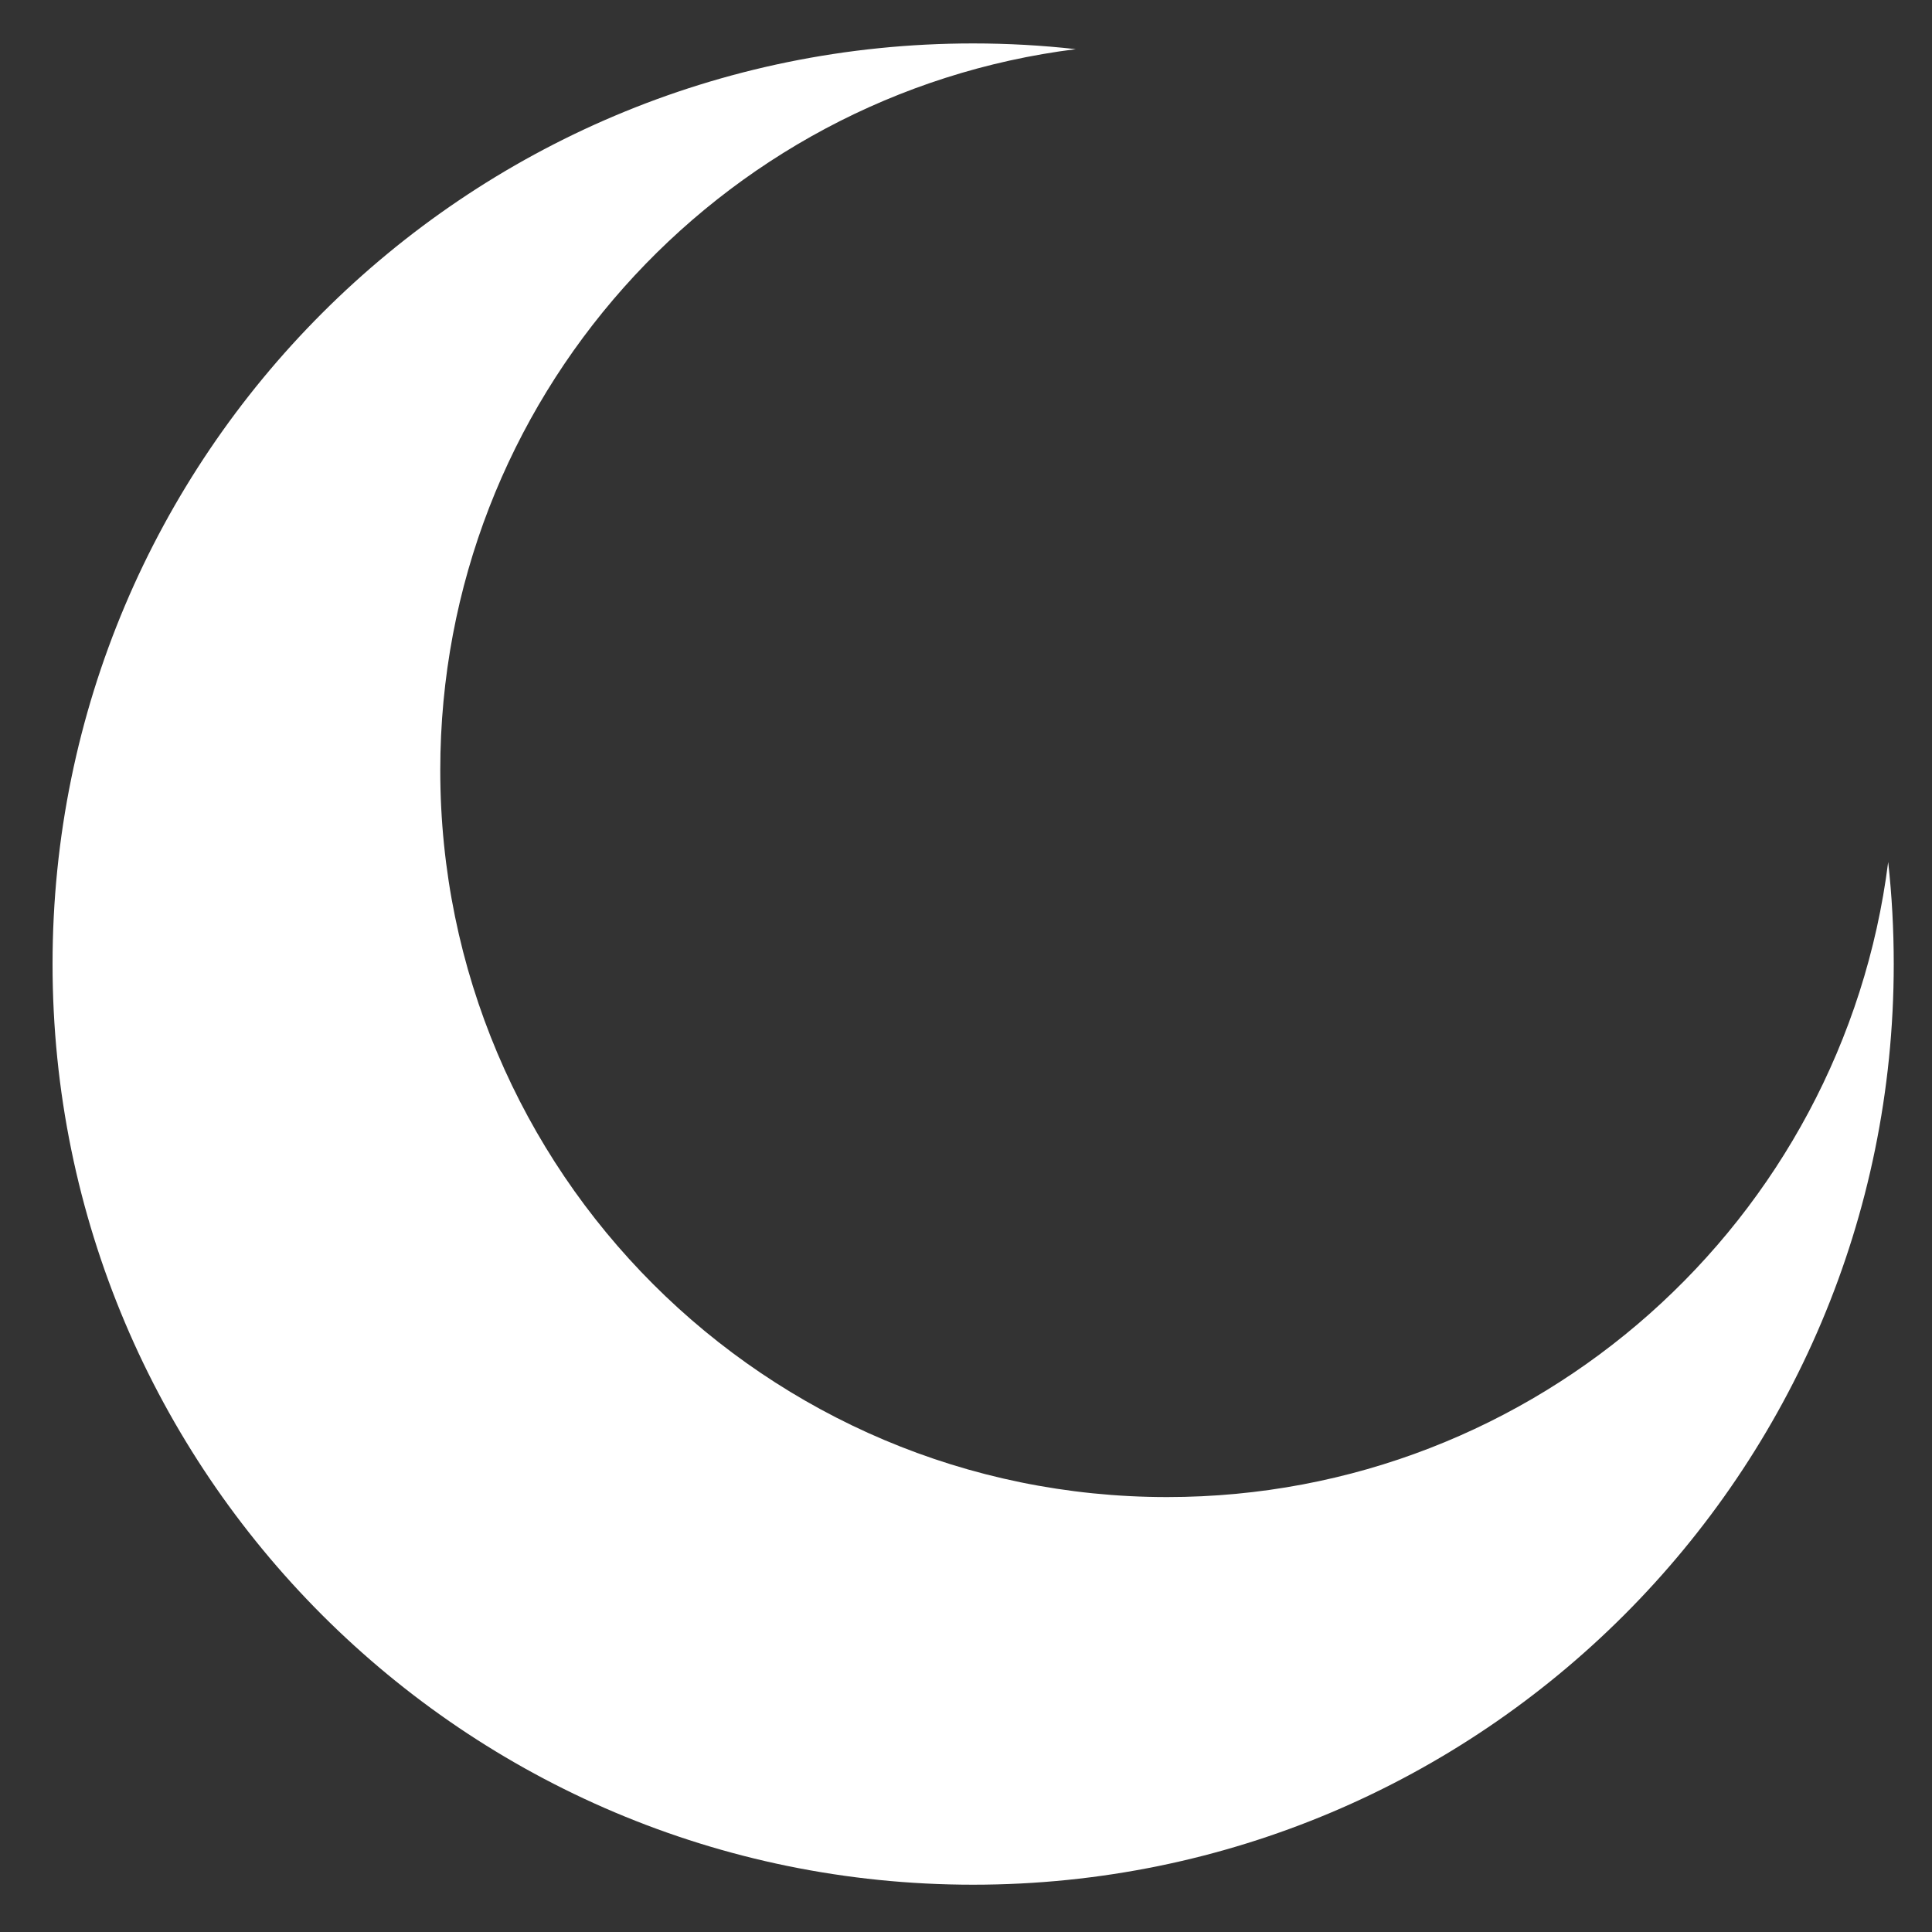 <svg width="25" height="25" viewBox="0 0 25 25" fill="none" xmlns="http://www.w3.org/2000/svg">
<rect x="0" y="0" width="25" height="25" fill="#333333" stroke="none"/>
<path fill-rule="evenodd" clip-rule="evenodd" d="M24.433 11.154C23.849 15.788 19.894 19.372 15.102 19.372C9.908 19.372 5.697 15.161 5.697 9.967C5.697 5.173 9.284 1.217 13.921 0.636C13.485 0.587 13.041 0.562 12.592 0.562C6.013 0.562 0.68 5.896 0.68 12.475C0.68 19.054 6.013 24.388 12.592 24.388C19.172 24.388 24.505 19.054 24.505 12.475C24.505 12.029 24.481 11.588 24.433 11.154Z" fill="white"/>
</svg>
